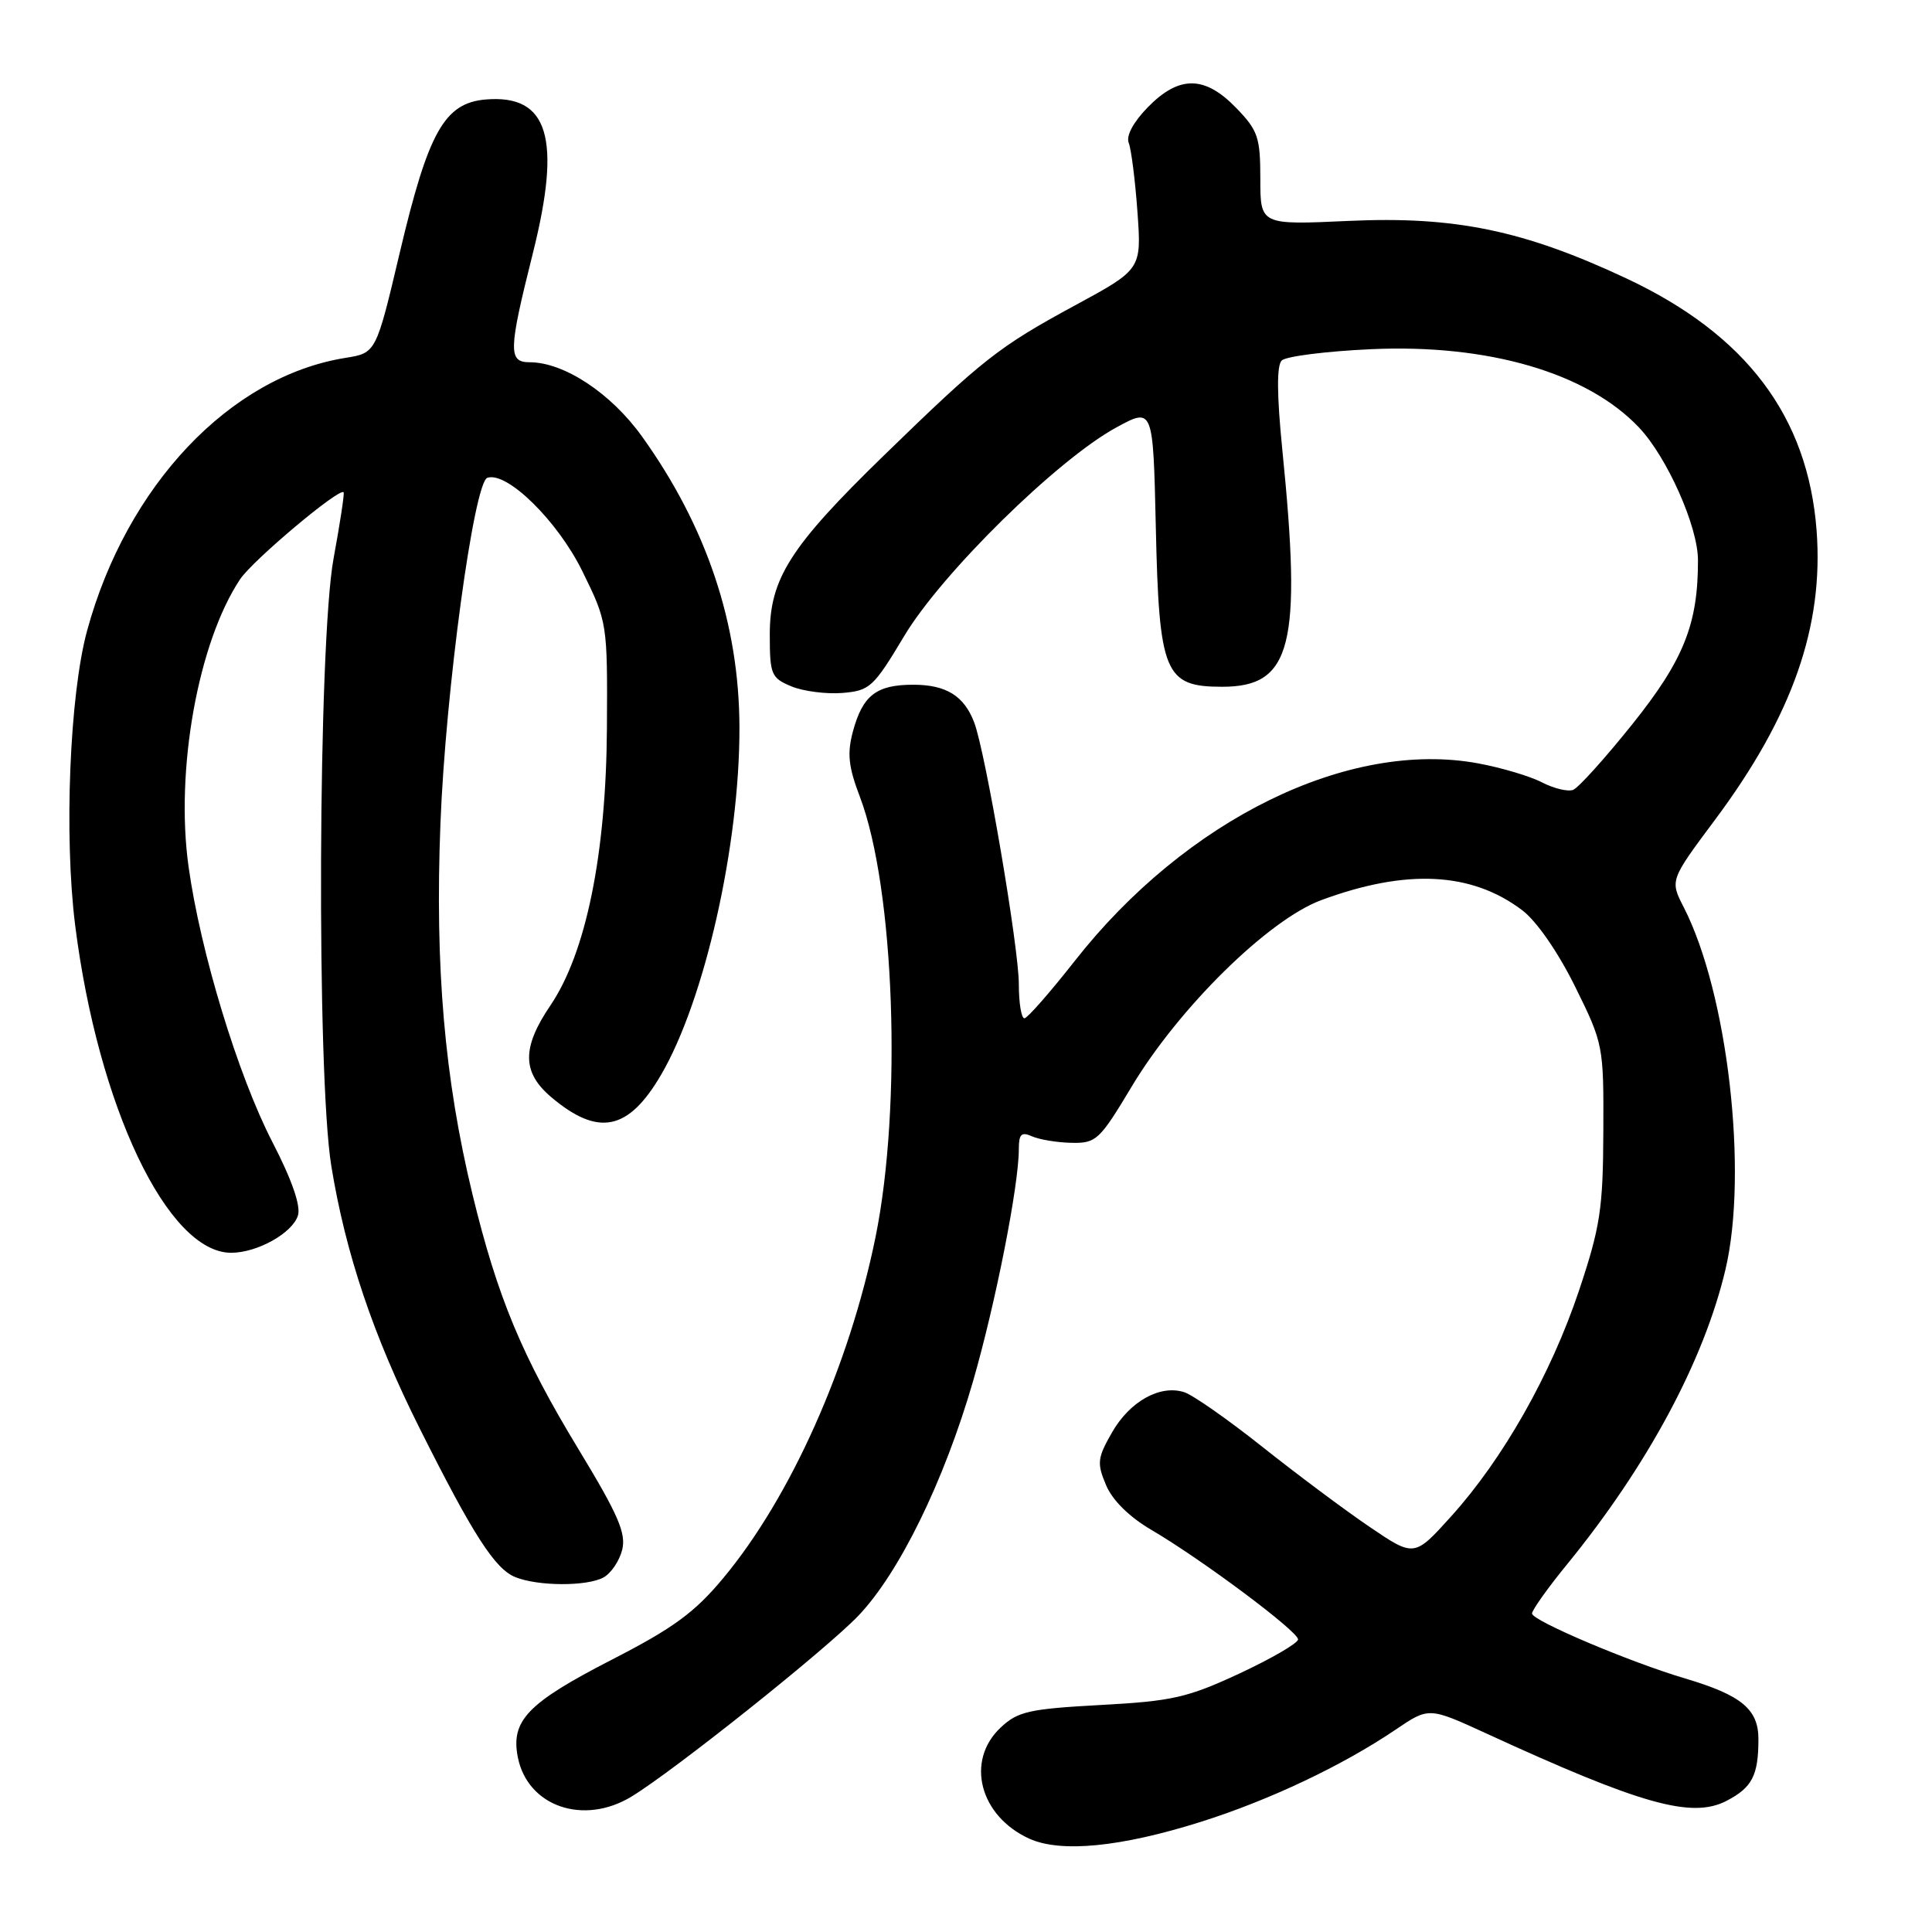 <?xml version="1.0" encoding="UTF-8" standalone="no"?>
<!DOCTYPE svg PUBLIC "-//W3C//DTD SVG 1.1//EN" "http://www.w3.org/Graphics/SVG/1.1/DTD/svg11.dtd" >
<svg xmlns="http://www.w3.org/2000/svg" xmlns:xlink="http://www.w3.org/1999/xlink" version="1.1" viewBox="0 0 256 256">
 <g >
 <path fill="currentColor"
d=" M 159.10 241.41 C 168.17 238.55 177.89 233.95 184.92 229.19 C 189.33 226.20 189.33 226.20 196.92 229.68 C 217.45 239.12 224.16 241.00 228.76 238.63 C 232.17 236.86 233.00 235.26 233.00 230.44 C 233.00 226.48 230.75 224.62 223.30 222.41 C 215.97 220.24 203.00 214.74 203.00 213.80 C 203.00 213.35 205.10 210.39 207.68 207.24 C 218.31 194.20 225.78 180.29 228.63 168.23 C 231.67 155.36 228.93 131.57 223.10 120.21 C 221.27 116.64 221.27 116.64 227.29 108.57 C 237.51 94.85 241.66 83.00 240.71 70.31 C 239.56 55.17 231.38 44.33 215.48 36.88 C 201.92 30.52 192.76 28.63 178.75 29.27 C 167.00 29.81 167.00 29.81 167.00 23.70 C 167.00 18.19 166.69 17.28 163.80 14.30 C 159.63 9.99 156.24 9.97 152.09 14.21 C 150.15 16.21 149.18 18.01 149.57 18.96 C 149.90 19.81 150.42 23.92 150.72 28.10 C 151.26 35.69 151.26 35.69 142.38 40.50 C 132.33 45.95 130.23 47.60 117.11 60.36 C 104.70 72.43 102.00 76.67 102.00 84.07 C 102.00 89.39 102.19 89.83 104.87 90.95 C 106.45 91.60 109.49 91.99 111.62 91.82 C 115.26 91.52 115.75 91.06 119.81 84.28 C 124.76 75.99 140.12 60.88 147.92 56.64 C 152.79 53.99 152.79 53.99 153.15 69.79 C 153.58 89.24 154.31 91.00 161.95 91.00 C 171.15 91.00 172.53 85.55 169.91 59.56 C 169.19 52.35 169.16 48.44 169.83 47.77 C 170.38 47.22 175.71 46.54 181.67 46.27 C 197.20 45.56 210.33 49.40 217.19 56.66 C 220.90 60.59 224.98 69.75 224.99 74.20 C 225.01 82.67 223.11 87.44 216.31 95.94 C 212.69 100.46 209.15 104.39 208.45 104.66 C 207.75 104.93 205.89 104.48 204.32 103.67 C 202.75 102.85 198.94 101.72 195.86 101.15 C 178.70 97.98 157.13 108.55 142.37 127.38 C 139.14 131.49 136.16 134.89 135.75 134.93 C 135.34 134.97 135.00 132.93 135.00 130.40 C 135.00 125.54 130.59 99.69 129.09 95.74 C 127.75 92.20 125.37 90.73 121.00 90.73 C 116.13 90.73 114.31 92.14 113.02 96.91 C 112.23 99.85 112.42 101.60 113.95 105.61 C 118.54 117.71 119.56 146.52 116.01 163.93 C 112.53 181.00 104.79 198.34 95.85 209.09 C 92.04 213.67 89.23 215.73 81.06 219.92 C 69.90 225.66 67.65 227.99 68.62 232.87 C 69.93 239.38 77.34 241.92 83.69 238.05 C 89.39 234.57 109.38 218.63 113.72 214.11 C 119.14 208.45 125.10 196.27 128.94 183.00 C 131.93 172.64 135.00 157.08 135.00 152.26 C 135.00 150.27 135.34 149.94 136.75 150.57 C 137.71 151.00 140.06 151.39 141.97 151.43 C 145.25 151.50 145.70 151.08 149.94 144.00 C 156.23 133.51 168.08 121.86 175.08 119.27 C 186.35 115.10 194.99 115.53 201.70 120.61 C 203.60 122.04 206.45 126.16 208.70 130.71 C 212.45 138.30 212.50 138.55 212.45 149.95 C 212.41 160.19 212.04 162.58 209.23 171.00 C 205.51 182.10 199.18 193.29 192.29 200.92 C 187.40 206.34 187.40 206.34 181.45 202.30 C 178.18 200.08 171.78 195.30 167.24 191.69 C 162.69 188.08 158.05 184.83 156.91 184.47 C 153.71 183.45 149.71 185.68 147.35 189.80 C 145.41 193.19 145.33 193.87 146.55 196.77 C 147.40 198.80 149.64 201.01 152.60 202.74 C 159.28 206.66 172.00 216.16 172.00 217.23 C 172.00 217.72 168.51 219.75 164.25 221.74 C 157.35 224.95 155.33 225.41 145.83 225.92 C 136.34 226.44 134.87 226.77 132.58 228.92 C 127.91 233.32 129.80 240.63 136.38 243.63 C 140.56 245.53 148.51 244.75 159.10 241.41 Z  M 79.95 209.03 C 80.95 208.49 82.07 206.84 82.44 205.37 C 82.99 203.18 81.92 200.71 76.69 192.09 C 69.15 179.67 65.91 171.88 62.61 158.27 C 58.90 142.95 57.62 128.15 58.36 109.13 C 59.04 91.56 62.80 63.90 64.58 63.31 C 67.19 62.44 73.89 69.03 77.16 75.68 C 80.48 82.44 80.50 82.55 80.42 96.49 C 80.32 113.17 77.65 126.26 72.94 133.21 C 69.12 138.85 69.16 142.11 73.08 145.41 C 79.28 150.63 83.26 149.82 87.57 142.46 C 93.37 132.57 98.02 111.98 97.98 96.37 C 97.95 82.66 93.63 69.78 85.08 57.85 C 80.97 52.11 74.75 48.00 70.18 48.00 C 67.32 48.00 67.37 46.45 70.62 33.50 C 74.43 18.27 72.66 12.50 64.38 13.18 C 58.90 13.64 56.76 17.44 52.98 33.44 C 49.83 46.77 49.83 46.77 45.78 47.42 C 30.49 49.86 16.79 64.32 11.54 83.57 C 9.23 92.04 8.47 110.75 9.96 122.61 C 12.99 146.63 22.21 166.00 30.63 166.00 C 34.08 166.00 38.74 163.40 39.48 161.06 C 39.88 159.79 38.68 156.33 36.08 151.30 C 31.53 142.48 26.55 126.12 24.98 114.80 C 23.21 102.06 26.24 85.14 31.81 76.76 C 33.47 74.26 44.97 64.59 45.53 65.23 C 45.66 65.38 45.06 69.33 44.20 74.00 C 42.15 85.17 41.93 142.37 43.90 154.50 C 45.79 166.09 49.46 177.01 55.63 189.31 C 62.68 203.38 65.59 207.90 68.29 208.98 C 71.29 210.19 77.73 210.22 79.95 209.03 Z "/>
</g>
</svg>